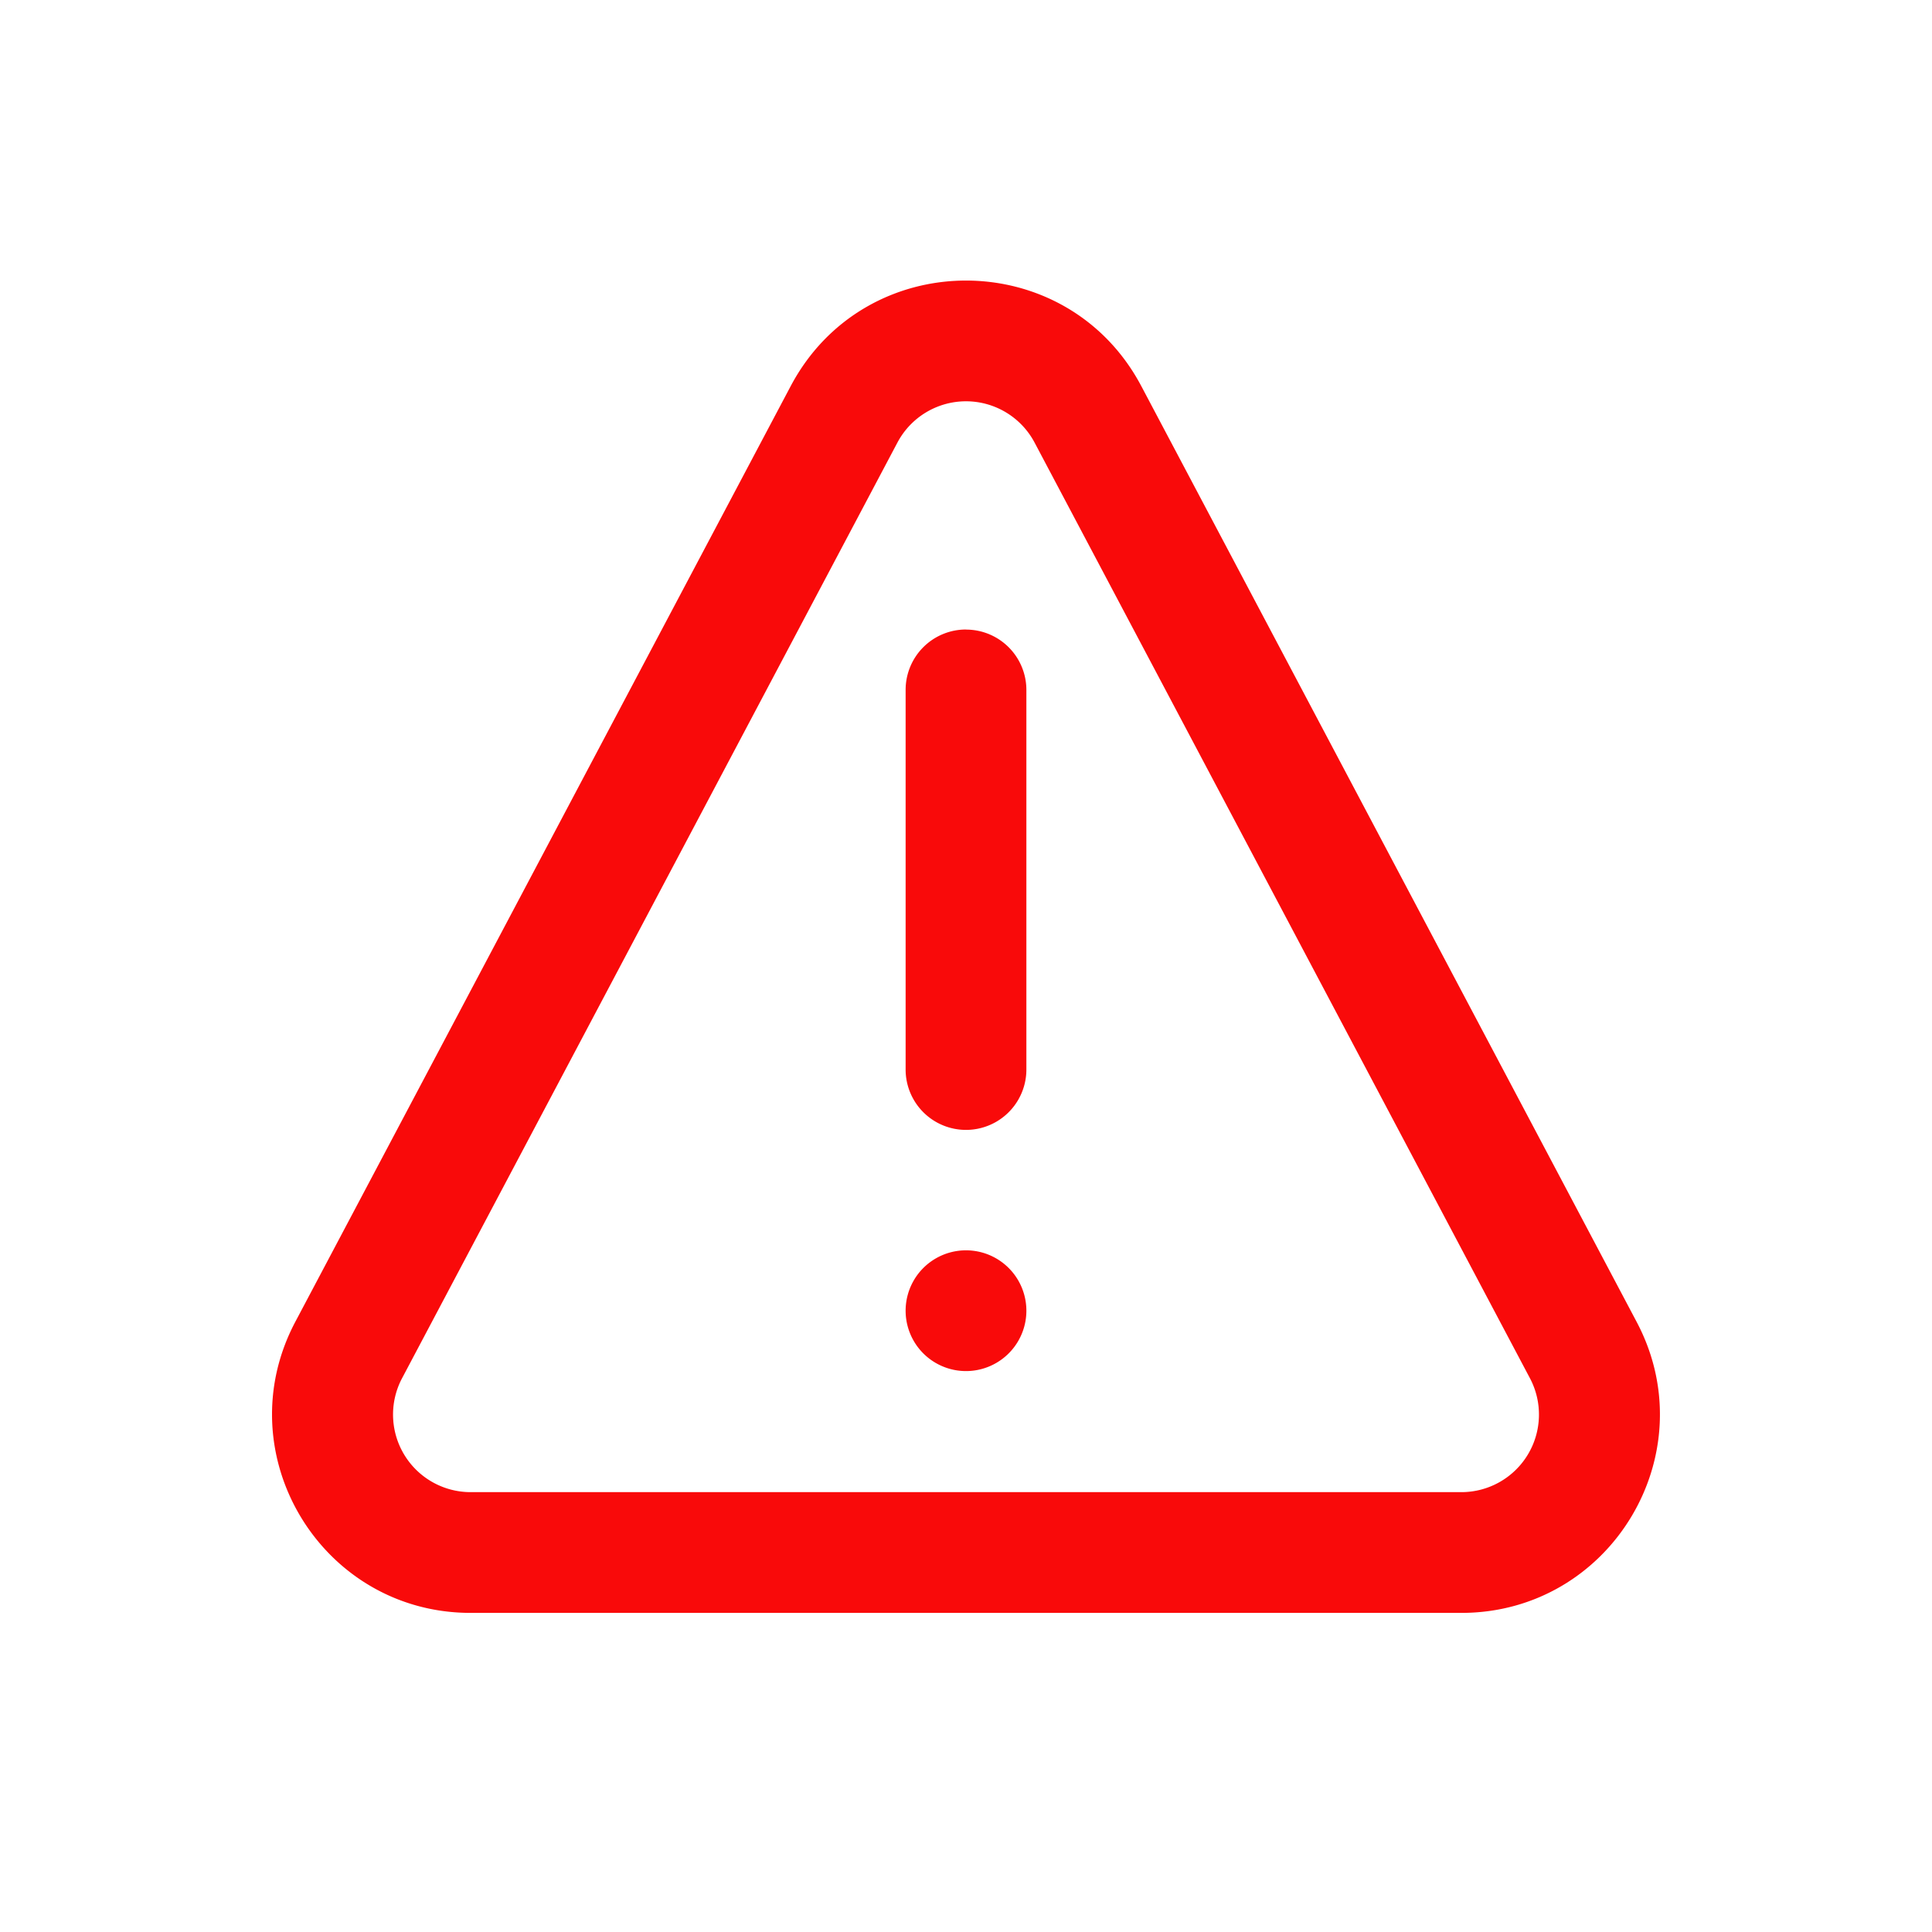 <svg width="24" height="24" viewBox="0 0 24 24" fill="none" xmlns="http://www.w3.org/2000/svg"><path fill-rule="evenodd" clip-rule="evenodd" d="M12.852 5.498a.964.964 0 0 0-1.704 0L4.995 17.12a.964.964 0 0 0 .852 1.416h12.306a.964.964 0 0 0 .852-1.416L12.852 5.498Zm-3.03-.701c.926-1.749 3.43-1.749 4.356 0l6.152 11.622c.87 1.64-.32 3.617-2.177 3.617H5.847c-1.857 0-3.047-1.976-2.178-3.617L9.822 4.797Z" fill="#F90A0A"/><path fill-rule="evenodd" clip-rule="evenodd" d="M12 7.821a.75.75 0 0 1 .75.75v4.715a.75.75 0 0 1-1.5 0V8.57a.75.75 0 0 1 .75-.75Z" fill="#F90A0A"/><path d="M12.75 16.282a.75.75 0 1 1-1.5 0 .75.75 0 0 1 1.5 0Z" fill="#F90A0A"/></svg>